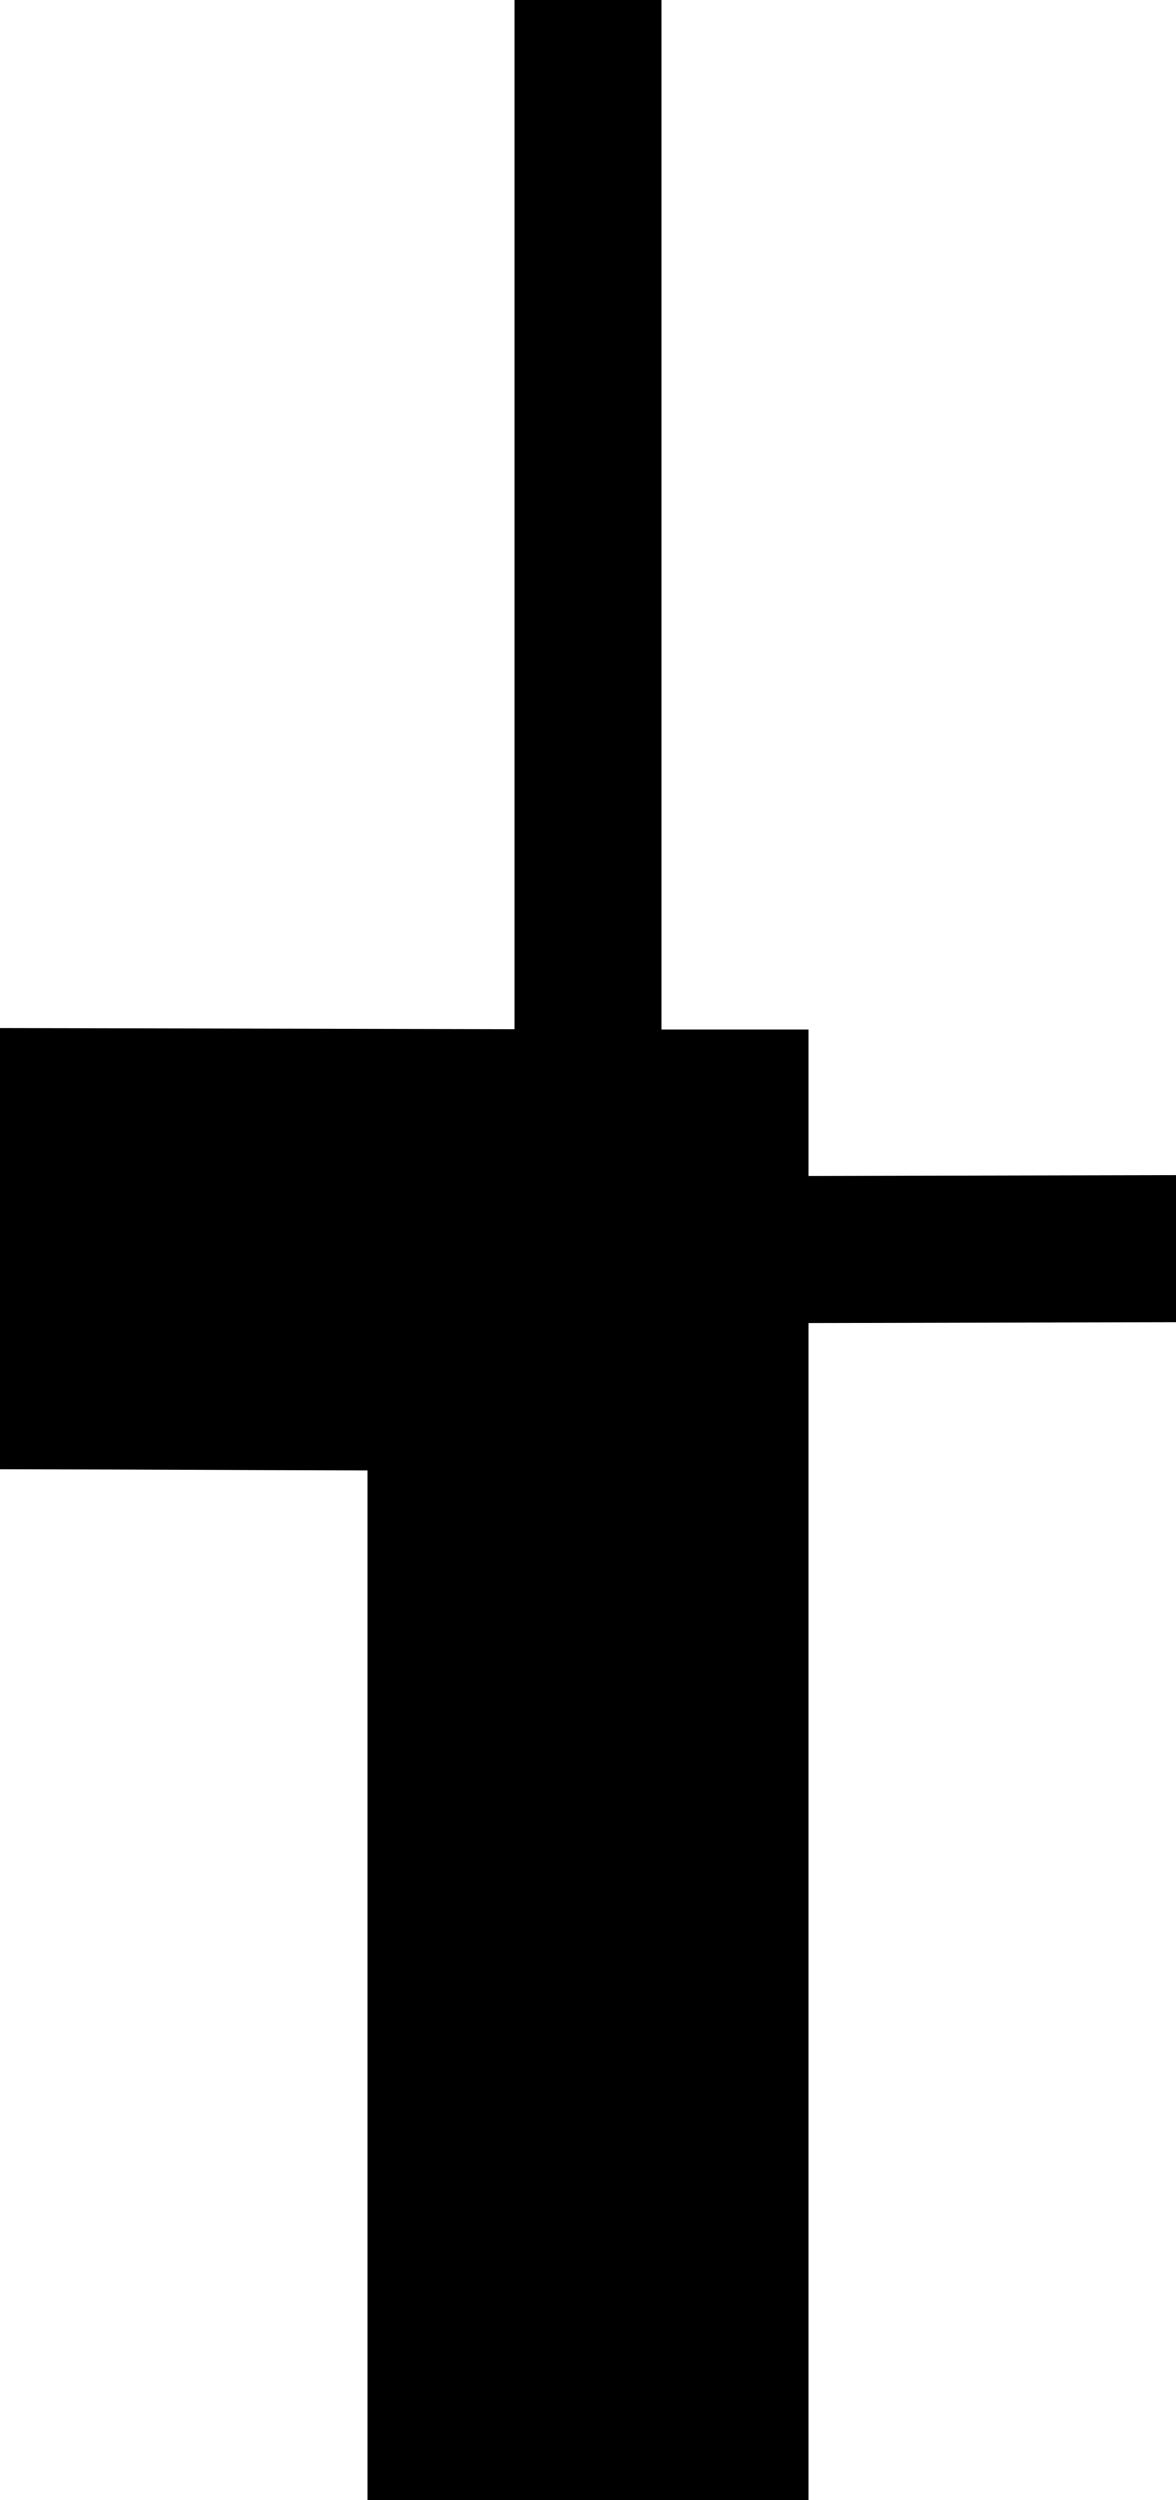<svg xmlns="http://www.w3.org/2000/svg" xml:space="preserve" width="8" height="17" viewBox="0 0 8 17"><path d="M2.5 17V9.998C1.333 9.995 1.167 9.992 0 9.99v-3l3.5.008V0h1v7h1v.996L8 7.99v1l-2.5.006V17h-2z"/></svg>